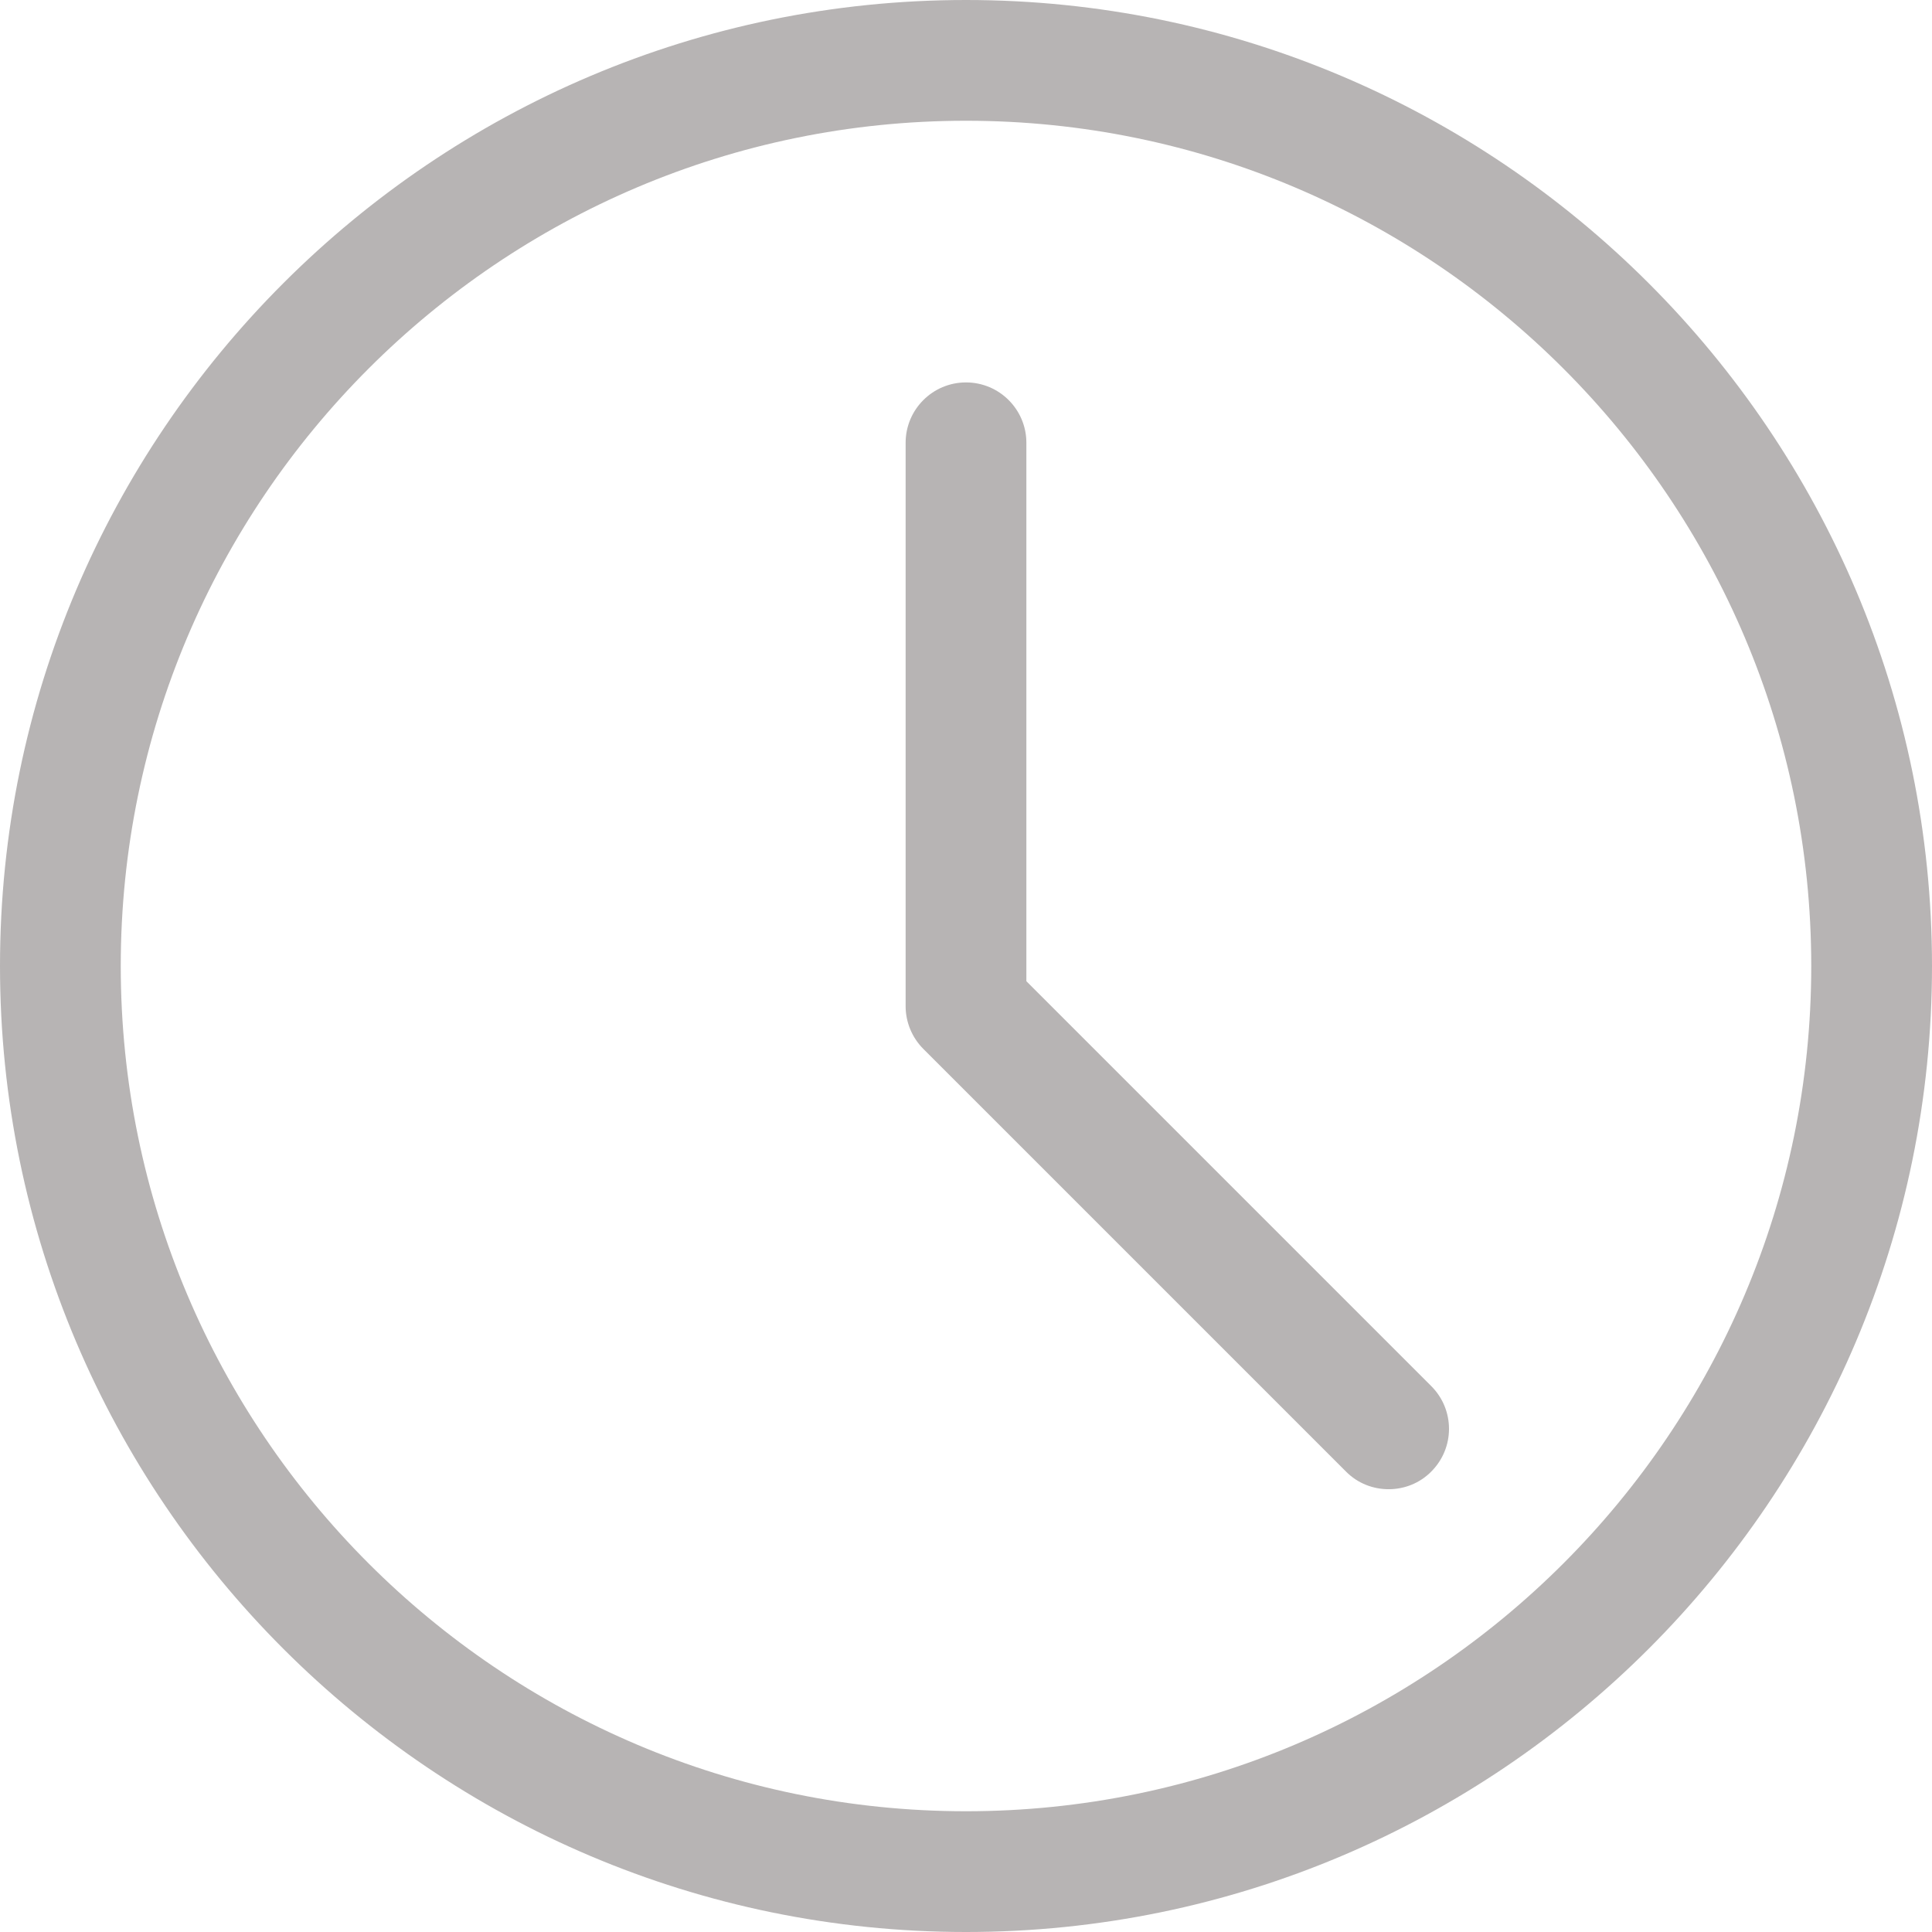 <svg width="16" height="16" viewBox="0 0 16 16" fill="none" xmlns="http://www.w3.org/2000/svg">
<path d="M8 16C3.589 16 0 12.411 0 8C0 3.589 3.589 0 8 0C12.411 0 16 3.589 16 8C16 12.411 12.411 16 8 16ZM8 1C4.14 1 1 4.14 1 8C1 11.86 4.14 15 8 15C11.86 15 15 11.86 15 8C15 4.14 11.86 1 8 1Z" fill="#B7B4B4"/>
<path d="M11.5 12.333C11.372 12.333 11.244 12.285 11.147 12.187L7.647 8.687C7.553 8.593 7.5 8.465 7.5 8.333V3.667C7.5 3.391 7.724 3.167 8 3.167C8.276 3.167 8.5 3.391 8.5 3.667V8.126L11.853 11.479C12.049 11.675 12.049 11.991 11.853 12.187C11.756 12.285 11.628 12.333 11.5 12.333Z" fill="#B7B4B4"/>
</svg>

